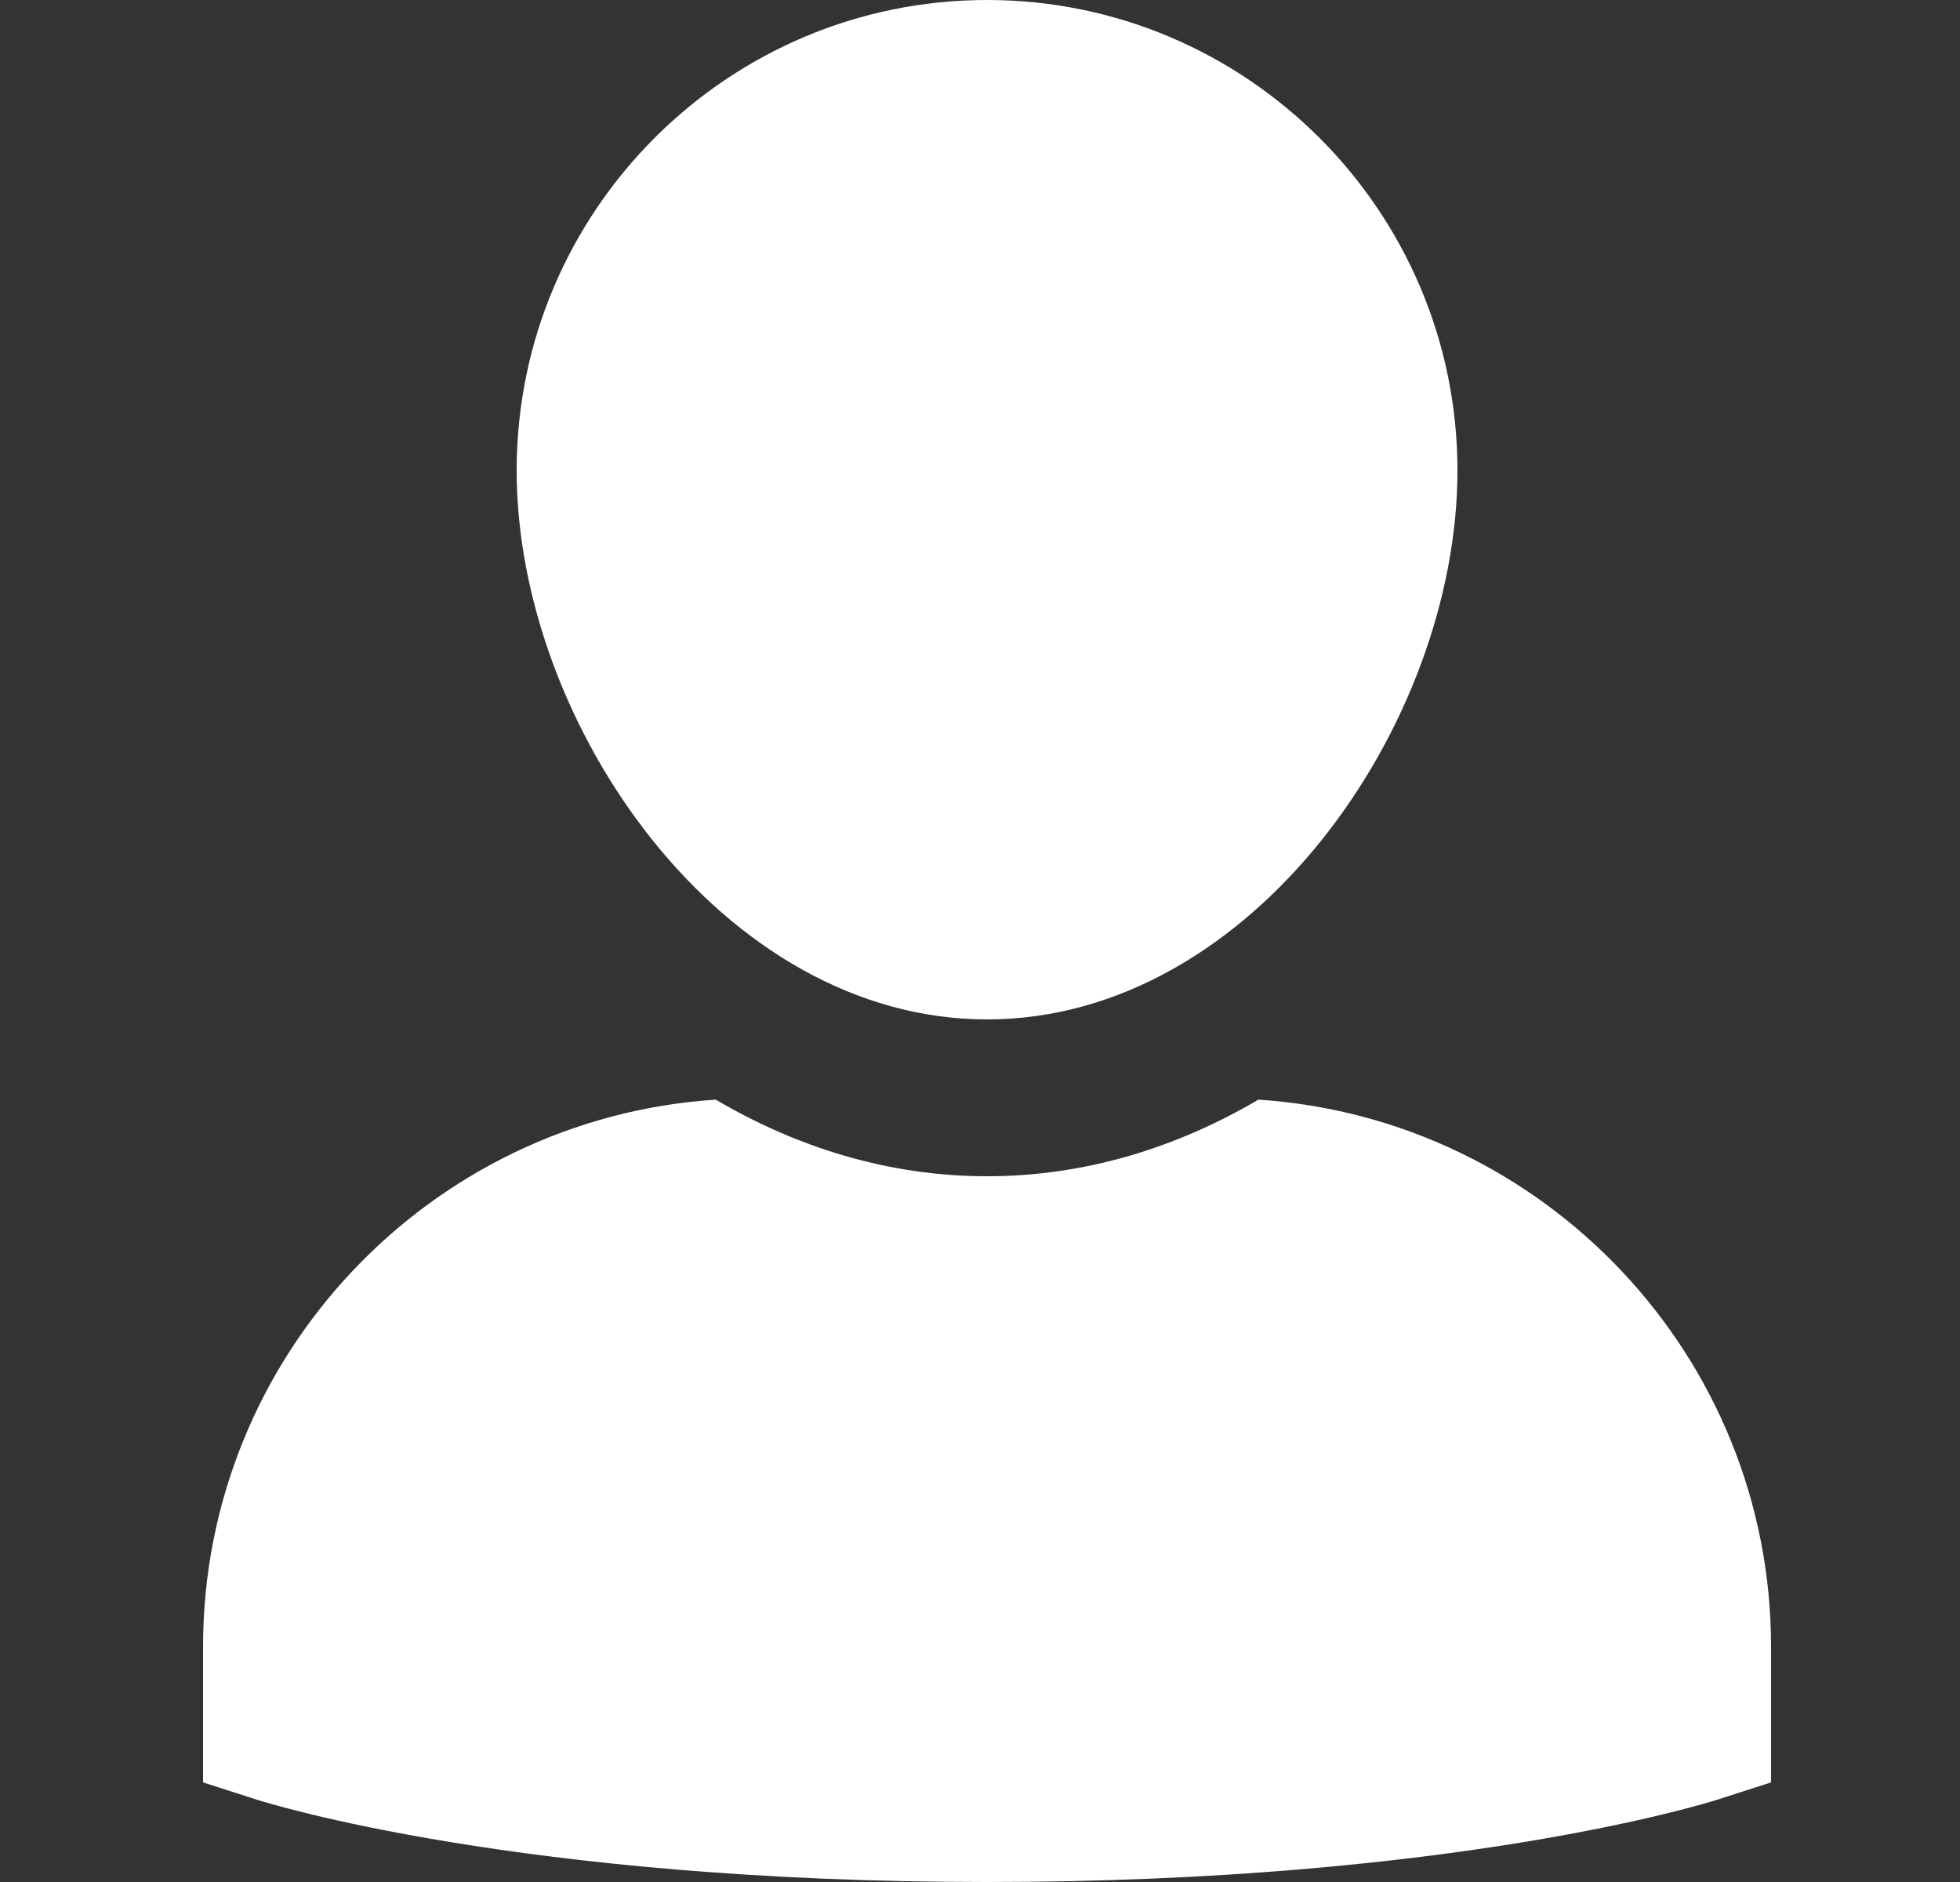 <svg width="25" height="24" viewBox="0 0 25 24" fill="none" xmlns="http://www.w3.org/2000/svg">
<rect x="0" y="0" width="25" height="24" fill="#333333" stroke="none"/>
<path d="M16.051 14.023C15.014 14.632 13.848 15 12.59 15C11.332 15 10.166 14.632 9.129 14.023C5.484 14.262 2.59 17.296 2.59 21V22.73L3.285 22.953C3.419 22.995 6.628 24 12.59 24C18.552 24 21.761 22.995 21.895 22.953L22.59 22.73V21C22.59 17.296 19.696 14.262 16.051 14.023Z" fill="white"/>
<path d="M12.59 13C15.969 13 18.59 9.237 18.59 6C18.59 2.691 15.899 0 12.59 0C9.281 0 6.59 2.691 6.59 6C6.59 9.237 9.211 13 12.59 13Z" fill="white"/>
</svg>
